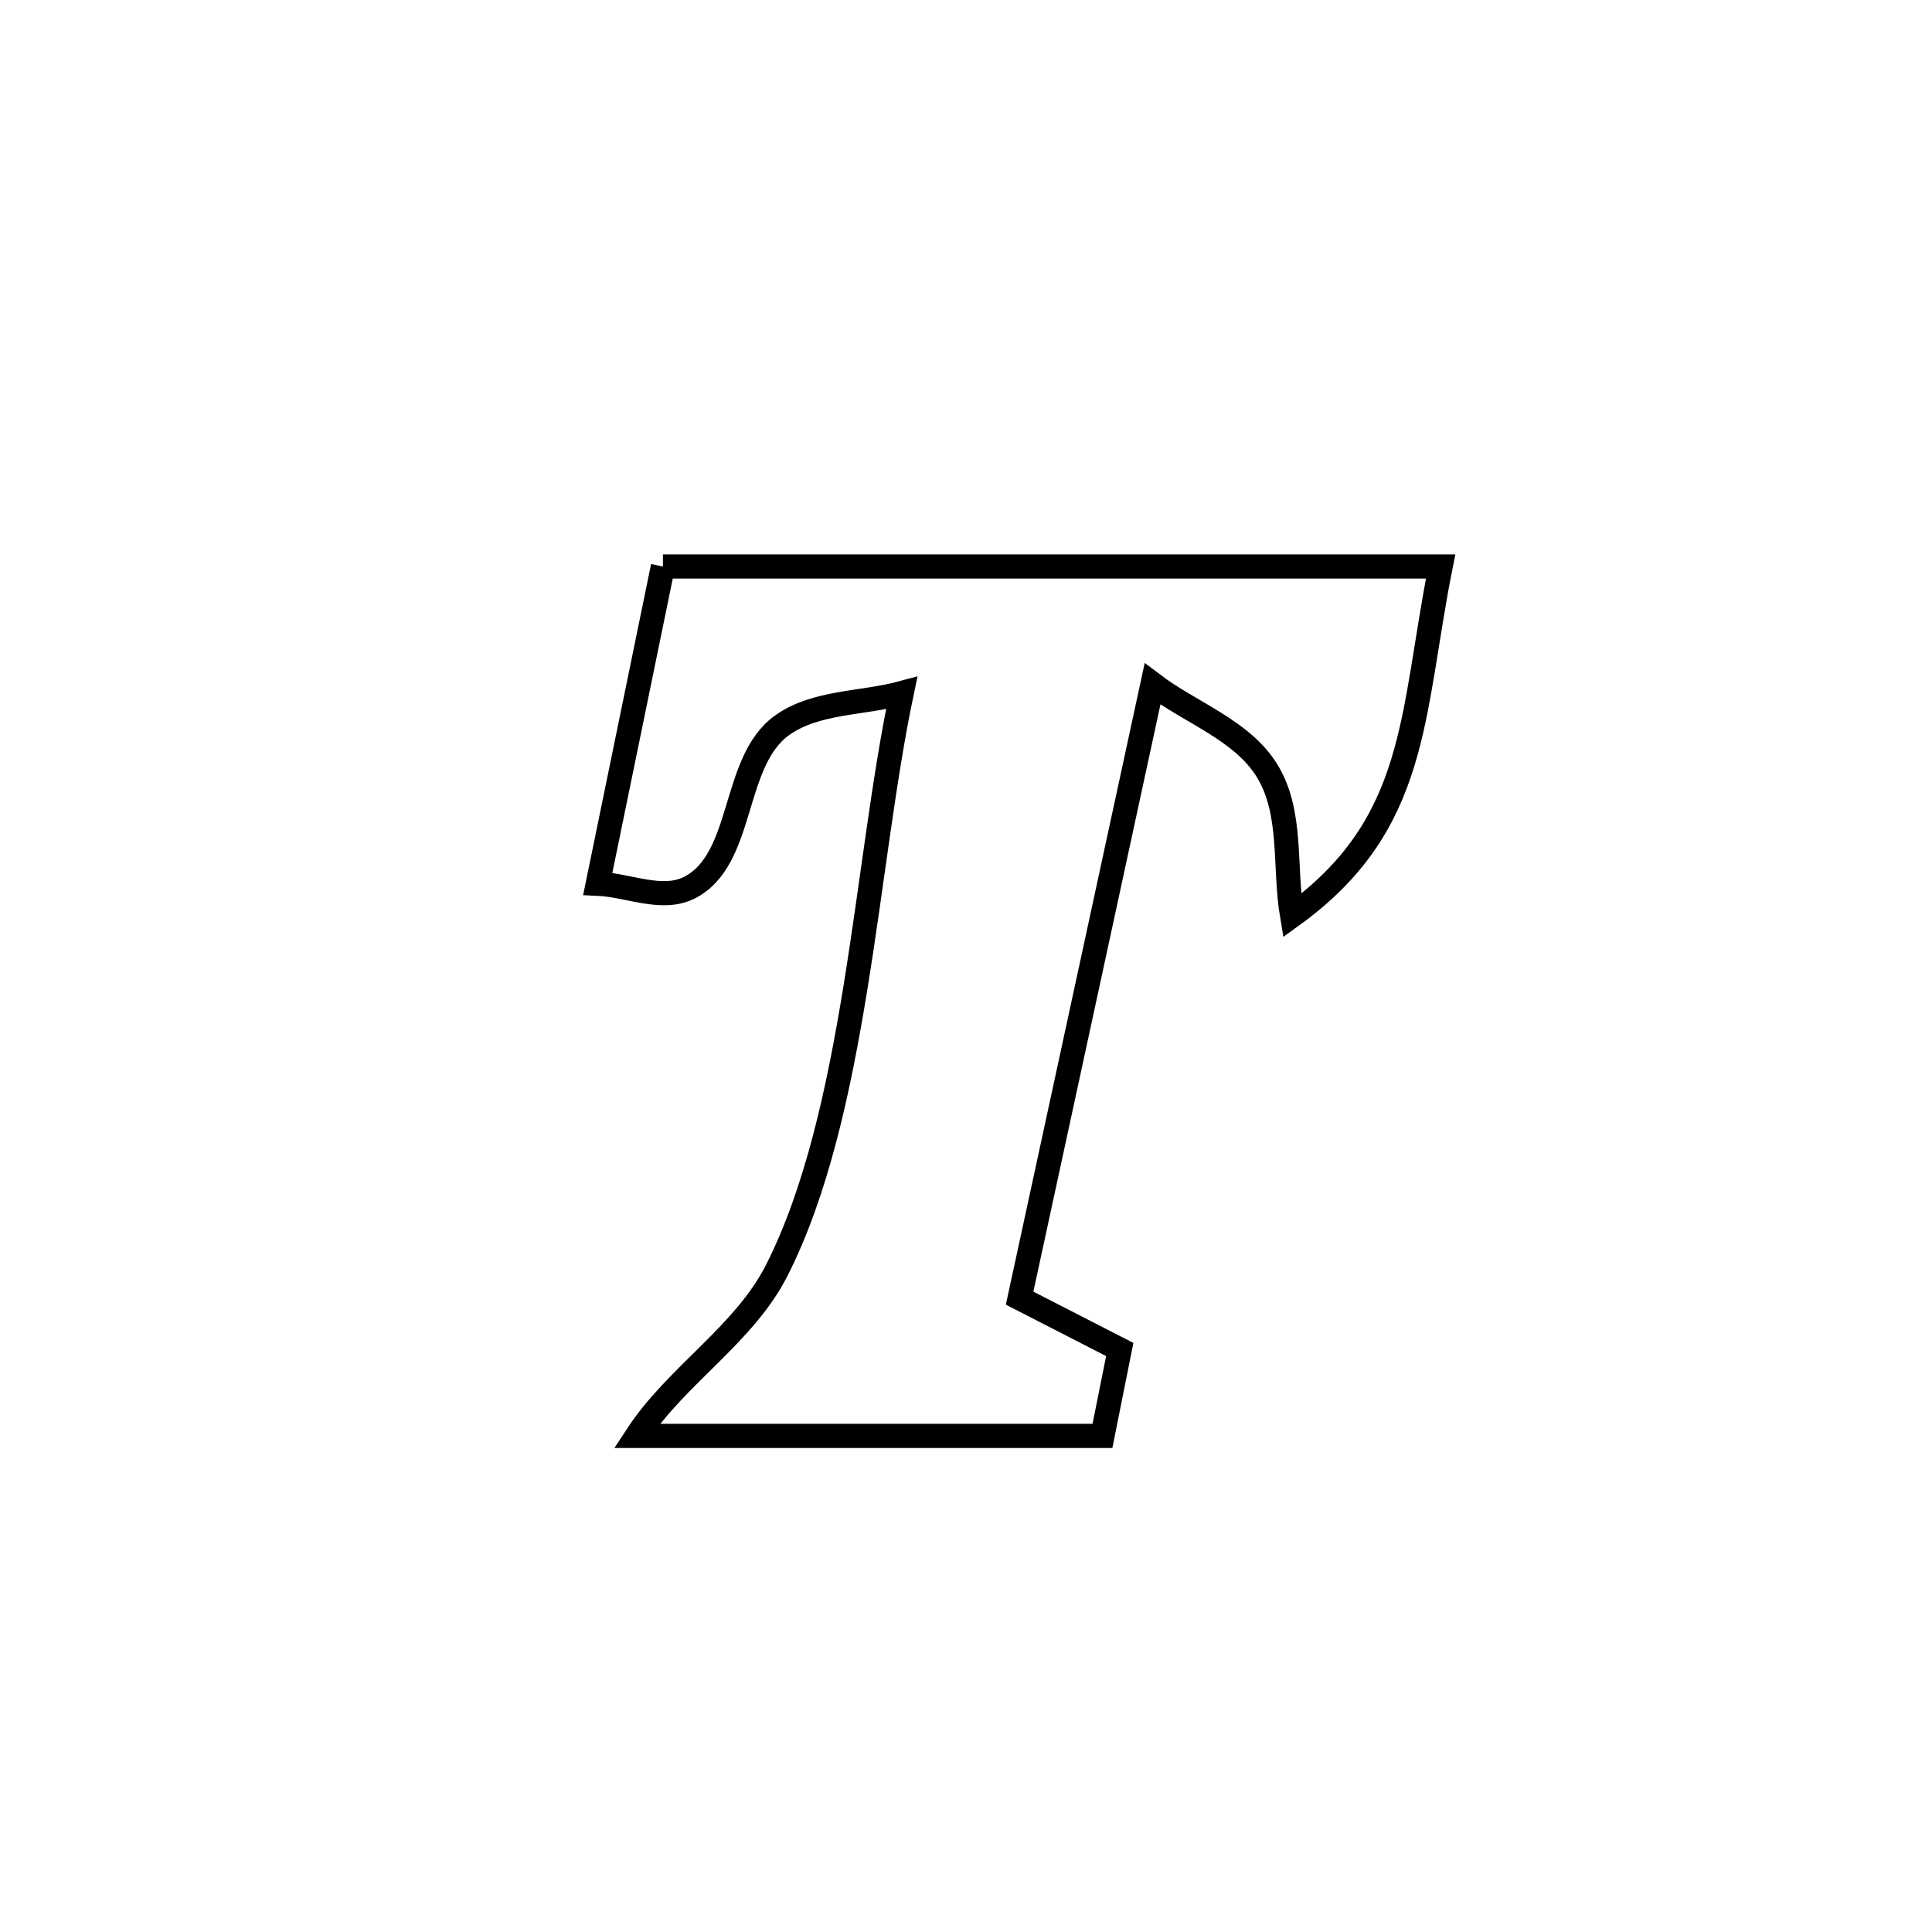 <svg xmlns="http://www.w3.org/2000/svg" viewBox="0.0 0.0 24.0 24.0" height="200px" width="200px"><path fill="none" stroke="black" stroke-width=".3" stroke-opacity="1.0"  filling="0" d="M8.235 7.037 L8.235 7.037 C9.845 7.037 11.455 7.037 13.066 7.037 C14.676 7.037 16.286 7.037 17.896 7.037 L17.896 7.037 C17.527 8.891 17.626 10.237 16.05 11.375 L16.05 11.375 C15.949 10.778 16.059 10.102 15.746 9.584 C15.437 9.071 14.794 8.859 14.317 8.497 L14.317 8.497 C14.042 9.768 13.767 11.04 13.492 12.311 C13.216 13.583 12.941 14.854 12.666 16.126 L12.666 16.126 C13.081 16.338 13.495 16.551 13.91 16.764 L13.91 16.764 C13.838 17.121 13.766 17.479 13.695 17.837 L13.695 17.837 C11.766 17.837 9.838 17.837 7.91 17.837 L7.91 17.837 C8.401 17.085 9.243 16.581 9.649 15.781 C10.638 13.83 10.75 10.753 11.201 8.61 L11.201 8.61 C10.705 8.744 10.131 8.712 9.714 9.011 C9.085 9.462 9.254 10.679 8.562 11.028 C8.224 11.198 7.805 10.995 7.426 10.978 L7.426 10.978 C7.696 9.664 7.965 8.351 8.235 7.037 L8.235 7.037"></path></svg>